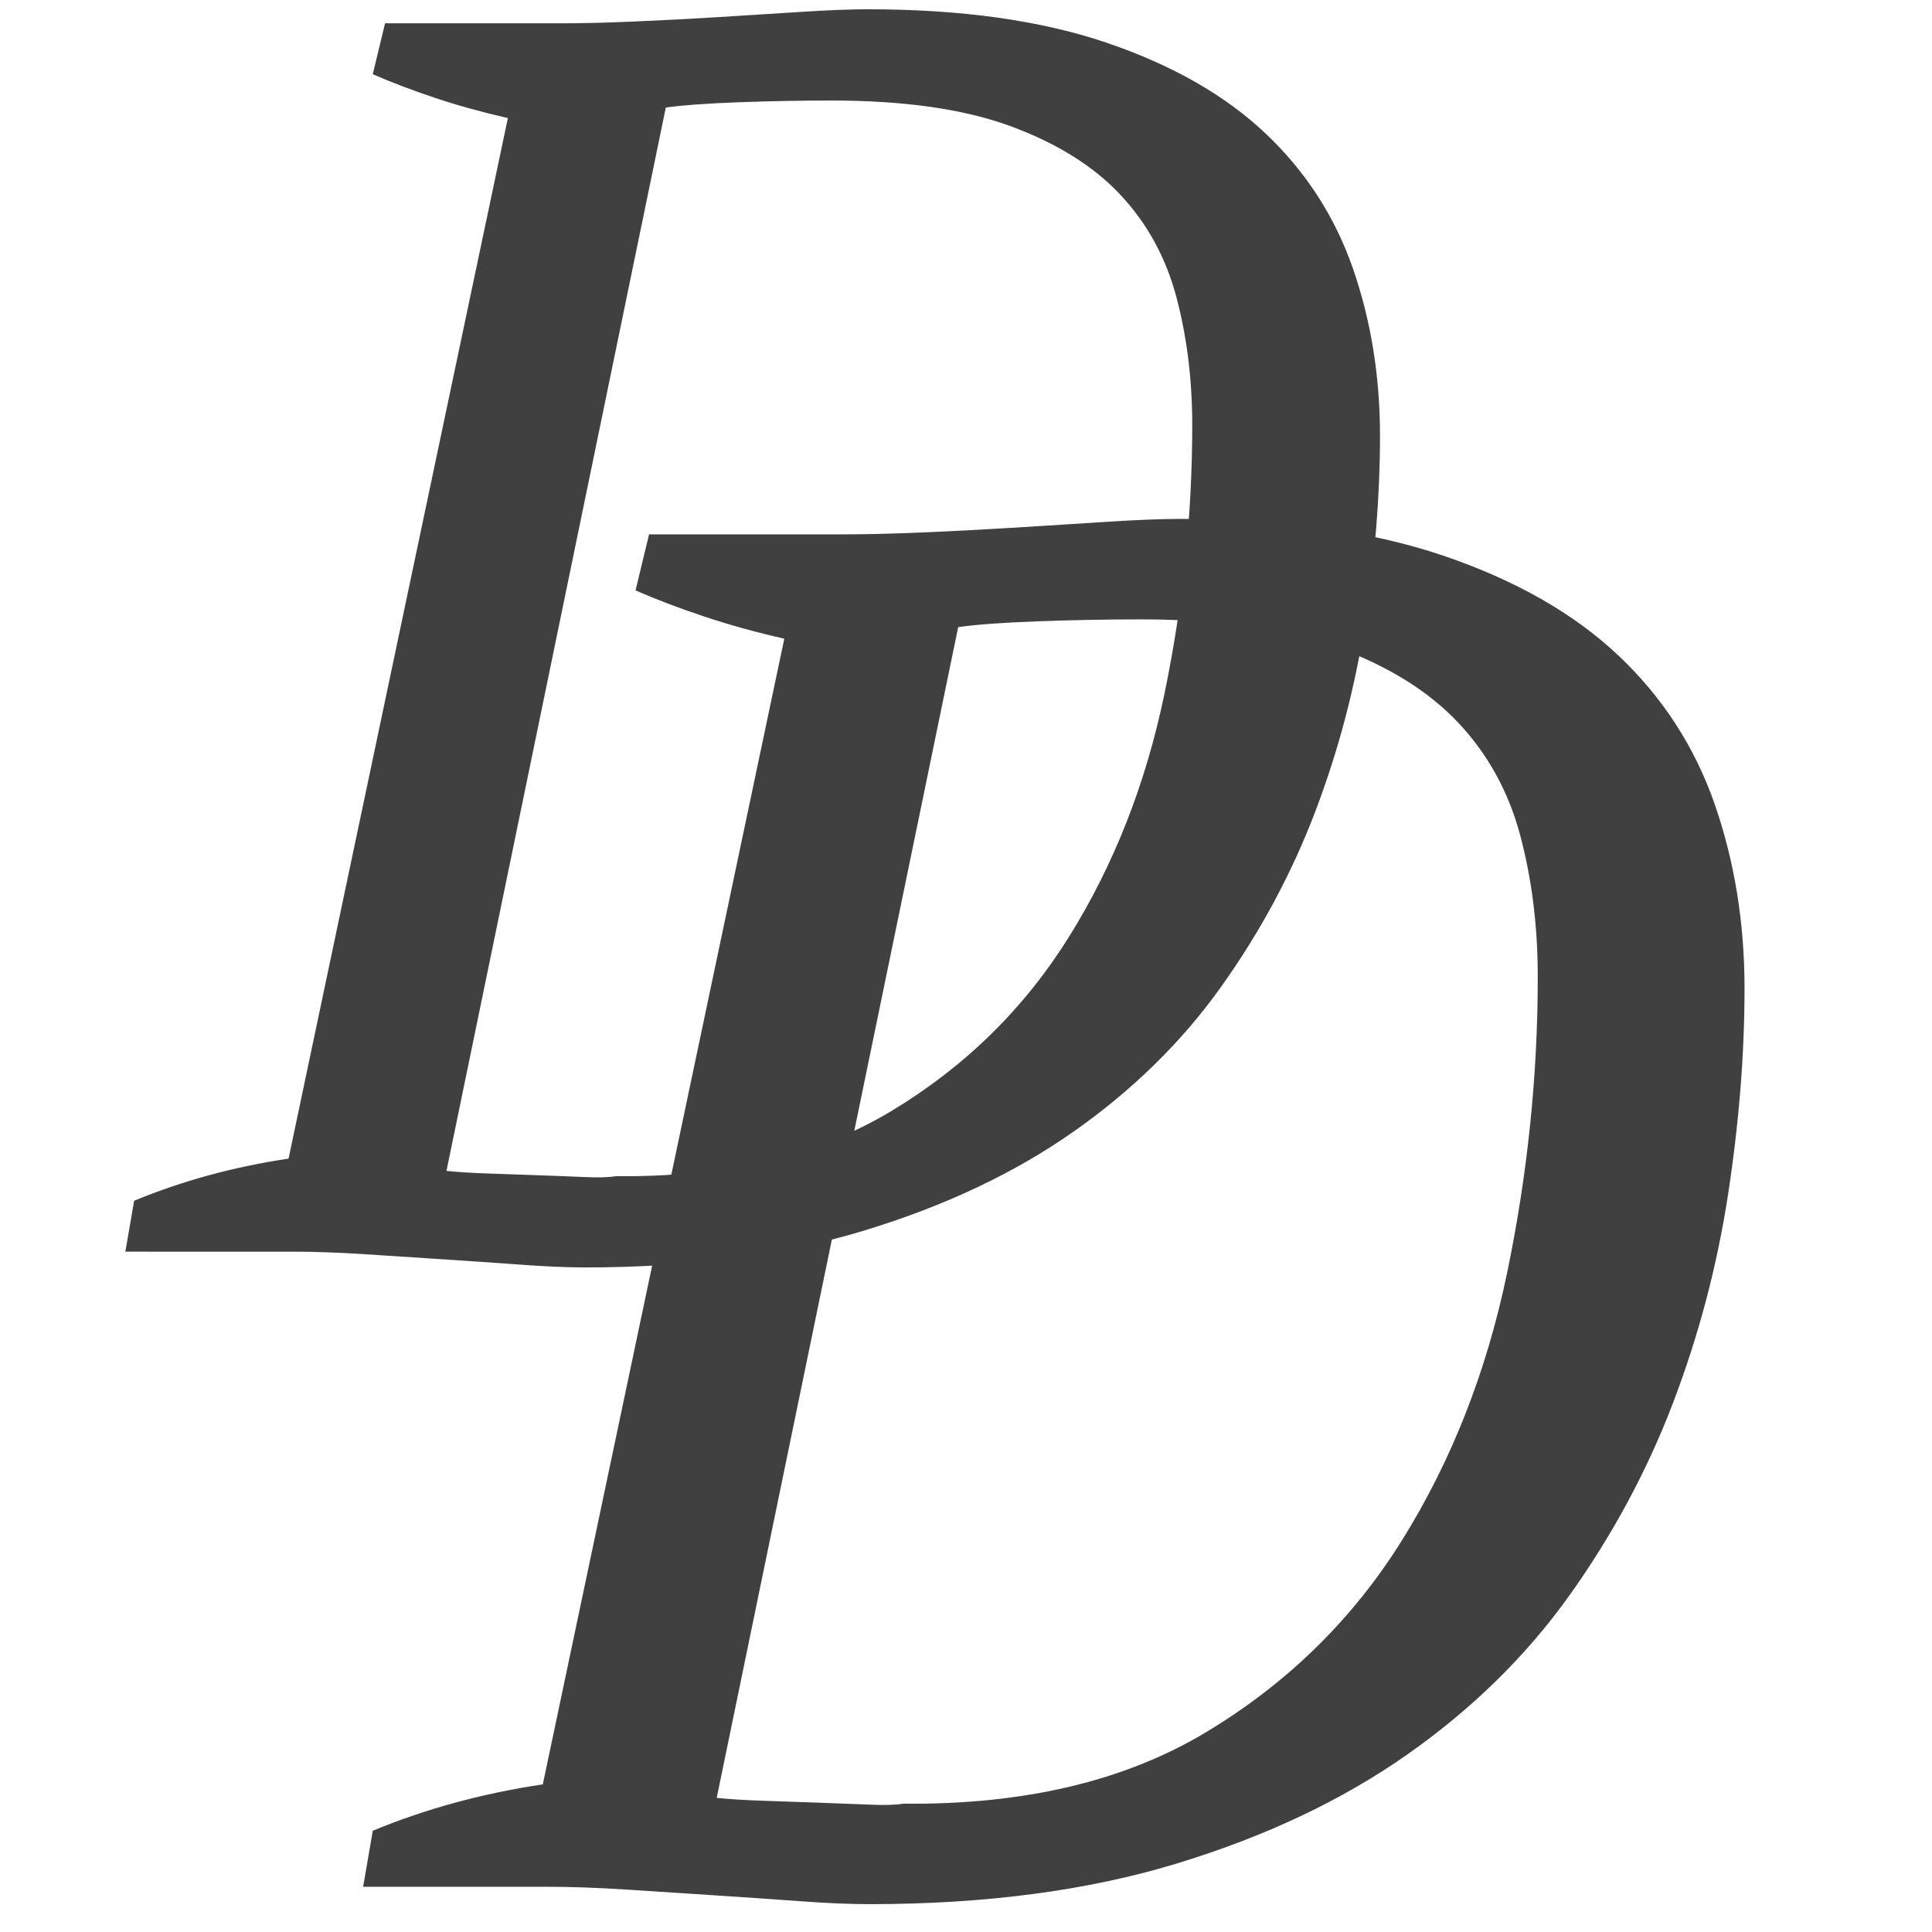 <?xml version="1.0" encoding="utf-8"?>
<!-- Generator: Adobe Illustrator 15.0.0, SVG Export Plug-In . SVG Version: 6.00 Build 0)  -->
<!DOCTYPE svg PUBLIC "-//W3C//DTD SVG 1.1//EN" "http://www.w3.org/Graphics/SVG/1.1/DTD/svg11.dtd">
<svg version="1.1" id="Layer_1" xmlns="http://www.w3.org/2000/svg" xmlns:xlink="http://www.w3.org/1999/xlink" x="0px" y="0px"
	 width="109px" height="109px" viewBox="0 0 109 109" enable-background="new 0 0 109 109" xml:space="preserve">
<g>
	<rect x="9.052" y="-3.833" fill="none" width="159.667" height="75.354"/>
	<path fill="#404040" d="M7.072,70.616l0.495-2.871c2.706-1.121,5.609-1.914,8.712-2.377L28.654,6.661
		c-1.453-0.33-2.822-0.708-4.108-1.138c-1.287-0.429-2.459-0.874-3.515-1.337l0.693-2.871h9.999c1.122,0,2.458-0.033,4.01-0.099
		c1.55-0.065,3.134-0.148,4.752-0.248c1.616-0.099,3.184-0.198,4.702-0.297c1.518-0.099,2.772-0.148,3.762-0.148
		c5.279,0,9.767,0.628,13.464,1.881c3.696,1.254,6.683,2.955,8.959,5.099c2.277,2.146,3.926,4.687,4.95,7.623
		c1.022,2.938,1.535,6.088,1.535,9.454c0,3.366-0.282,6.881-0.842,10.543c-0.562,3.663-1.502,7.227-2.821,10.692
		c-1.321,3.464-3.086,6.749-5.296,9.851c-2.212,3.104-4.984,5.826-8.316,8.168c-3.333,2.344-7.276,4.207-11.83,5.592
		c-4.554,1.387-9.801,2.08-15.741,2.08c-0.99,0-2.163-0.049-3.515-0.148c-1.354-0.1-2.789-0.197-4.306-0.297
		c-1.519-0.1-3.037-0.199-4.554-0.297c-1.519-0.1-2.905-0.148-4.158-0.148H7.072z M46.901,5.671c-1.722,0-3.476,0.034-5.264,0.099
		c-1.788,0.067-3.146,0.166-4.073,0.297L25.189,66.061c0.656,0.066,1.46,0.117,2.413,0.148c0.953,0.035,1.906,0.066,2.858,0.1
		c0.953,0.033,1.807,0.066,2.562,0.1s1.331,0.016,1.725-0.051c6.175,0.066,11.348-1.154,15.52-3.662
		c4.17-2.508,7.521-5.793,10.05-9.851c2.529-4.059,4.319-8.613,5.371-13.662c1.05-5.049,1.576-10.113,1.576-15.196
		c0-2.574-0.298-4.982-0.894-7.227c-0.597-2.243-1.657-4.173-3.179-5.792c-1.524-1.617-3.593-2.903-6.209-3.861
		C54.366,6.151,51.006,5.671,46.901,5.671z"/>
</g>
<g>
	<rect x="22.667" y="24.479" fill="none" width="159.668" height="82.688"/>
	<path fill="#404040" d="M20.487,106.448l0.545-3.161c2.979-1.234,6.175-2.106,9.592-2.616l13.625-64.637
		c-1.599-0.363-3.106-0.78-4.523-1.253c-1.417-0.472-2.708-0.962-3.87-1.472l0.763-3.161h11.009c1.235,0,2.707-0.036,4.415-0.109
		c1.707-0.071,3.451-0.163,5.232-0.272c1.78-0.109,3.505-0.218,5.178-0.327c1.67-0.109,3.052-0.164,4.142-0.164
		c5.813,0,10.754,0.691,14.824,2.071c4.069,1.381,7.357,3.253,9.865,5.614c2.507,2.362,4.322,5.16,5.45,8.393
		c1.126,3.234,1.689,6.704,1.689,10.409c0,3.707-0.31,7.576-0.926,11.609c-0.618,4.033-1.654,7.957-3.106,11.771
		c-1.455,3.815-3.398,7.431-5.832,10.846c-2.436,3.416-5.488,6.414-9.156,8.992c-3.67,2.58-8.011,4.633-13.025,6.159
		c-5.014,1.525-10.791,2.289-17.331,2.289c-1.09,0-2.381-0.055-3.87-0.164c-1.49-0.108-3.07-0.218-4.741-0.327
		c-1.672-0.108-3.343-0.218-5.014-0.327c-1.672-0.108-3.198-0.163-4.578-0.163H20.487z M64.339,34.944
		c-1.896,0-3.827,0.038-5.795,0.109c-1.969,0.073-3.464,0.182-4.484,0.327l-13.625,66.054c0.722,0.073,1.607,0.127,2.657,0.163
		c1.049,0.037,2.098,0.073,3.147,0.109c1.049,0.037,1.989,0.073,2.82,0.108c0.831,0.038,1.465,0.02,1.899-0.054
		c6.799,0.073,12.494-1.271,17.087-4.033c4.592-2.761,8.281-6.377,11.065-10.846s4.755-9.483,5.913-15.042
		c1.156-5.559,1.735-11.135,1.735-16.731c0-2.834-0.329-5.486-0.984-7.957c-0.657-2.47-1.824-4.595-3.5-6.376
		c-1.678-1.78-3.957-3.197-6.836-4.251C72.558,35.472,68.859,34.944,64.339,34.944z"/>
</g>
</svg>
